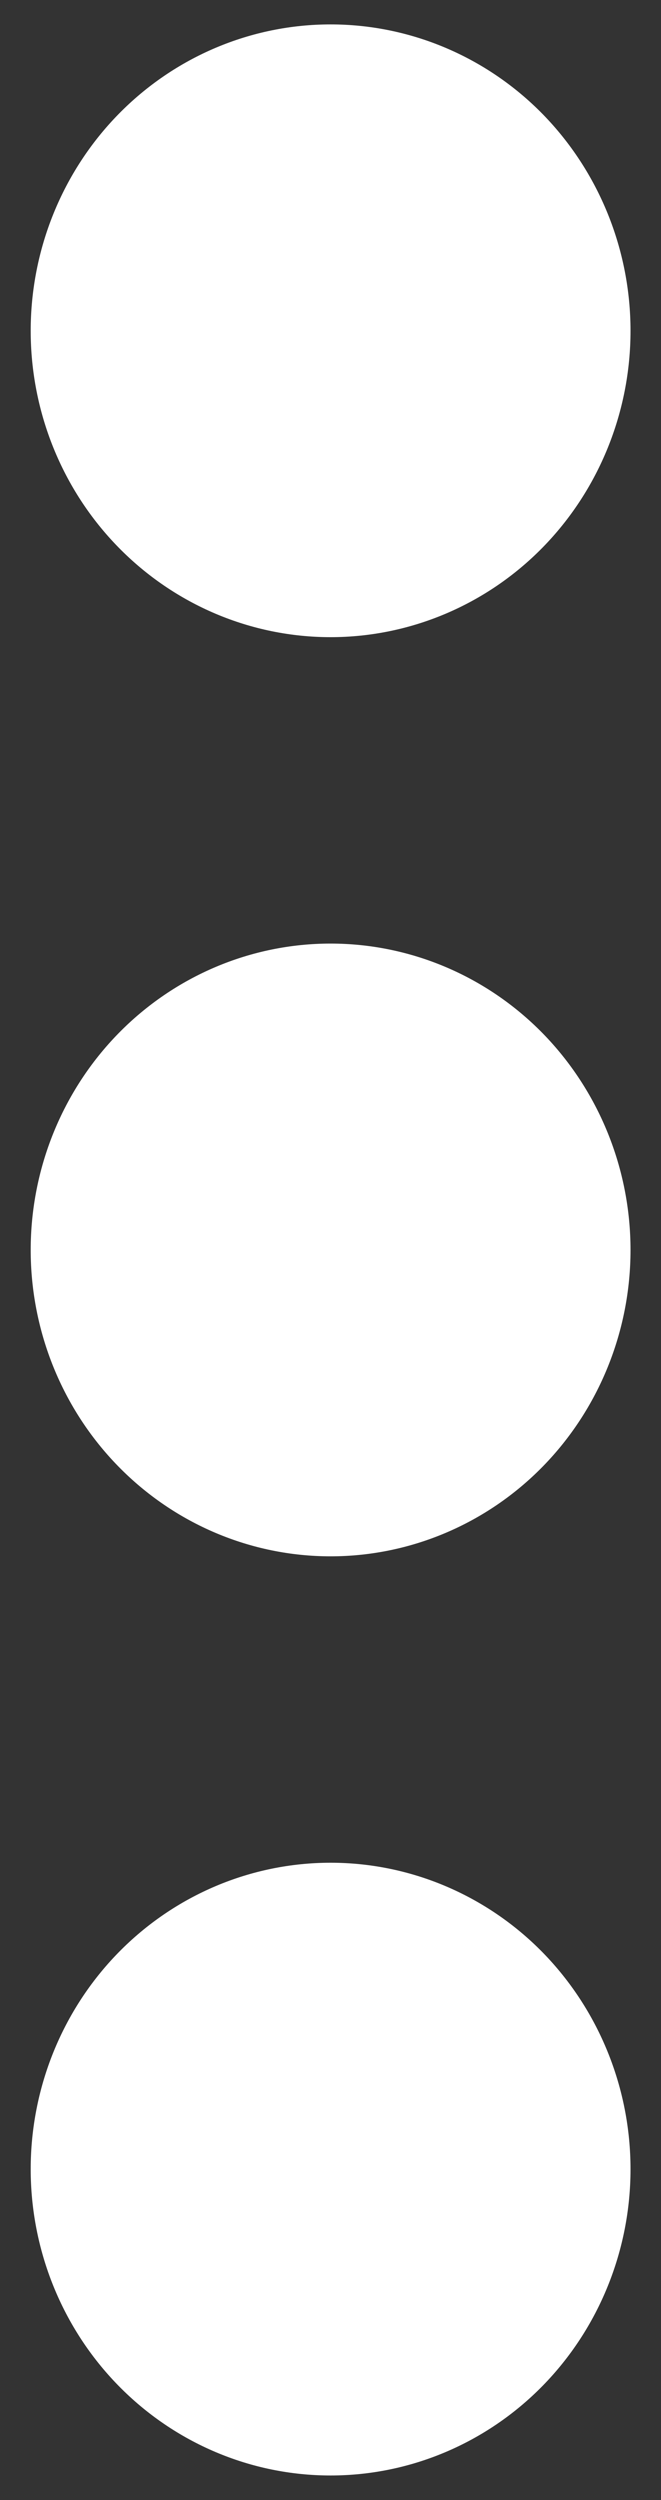 <svg width="9" height="34" viewBox="0 0 9 34" fill="none" xmlns="http://www.w3.org/2000/svg">
<rect x="0" y="0" width="9" height="34" fill="#333333" stroke="none"/>
<path d="M0.418 16.999C0.418 18.104 0.848 19.164 1.614 19.945C2.38 20.726 3.418 21.165 4.501 21.165C5.584 21.165 6.623 20.726 7.389 19.945C8.154 19.164 8.585 18.104 8.585 16.999C8.585 15.894 8.154 14.834 7.389 14.052C6.623 13.271 5.584 12.832 4.501 12.832C3.418 12.832 2.38 13.271 1.614 14.052C0.848 14.834 0.418 15.894 0.418 16.999ZM0.418 4.499C0.418 5.604 0.848 6.664 1.614 7.445C2.38 8.226 3.418 8.665 4.501 8.665C5.584 8.665 6.623 8.226 7.389 7.445C8.154 6.664 8.585 5.604 8.585 4.499C8.585 3.394 8.154 2.334 7.389 1.552C6.623 0.771 5.584 0.332 4.501 0.332C3.418 0.332 2.38 0.771 1.614 1.552C0.848 2.334 0.418 3.394 0.418 4.499ZM0.418 29.499C0.418 30.604 0.848 31.664 1.614 32.445C2.38 33.226 3.418 33.665 4.501 33.665C5.584 33.665 6.623 33.226 7.389 32.445C8.154 31.664 8.585 30.604 8.585 29.499C8.585 28.394 8.154 27.334 7.389 26.552C6.623 25.771 5.584 25.332 4.501 25.332C3.418 25.332 2.38 25.771 1.614 26.552C0.848 27.334 0.418 28.394 0.418 29.499Z" fill="white"/>
</svg>
